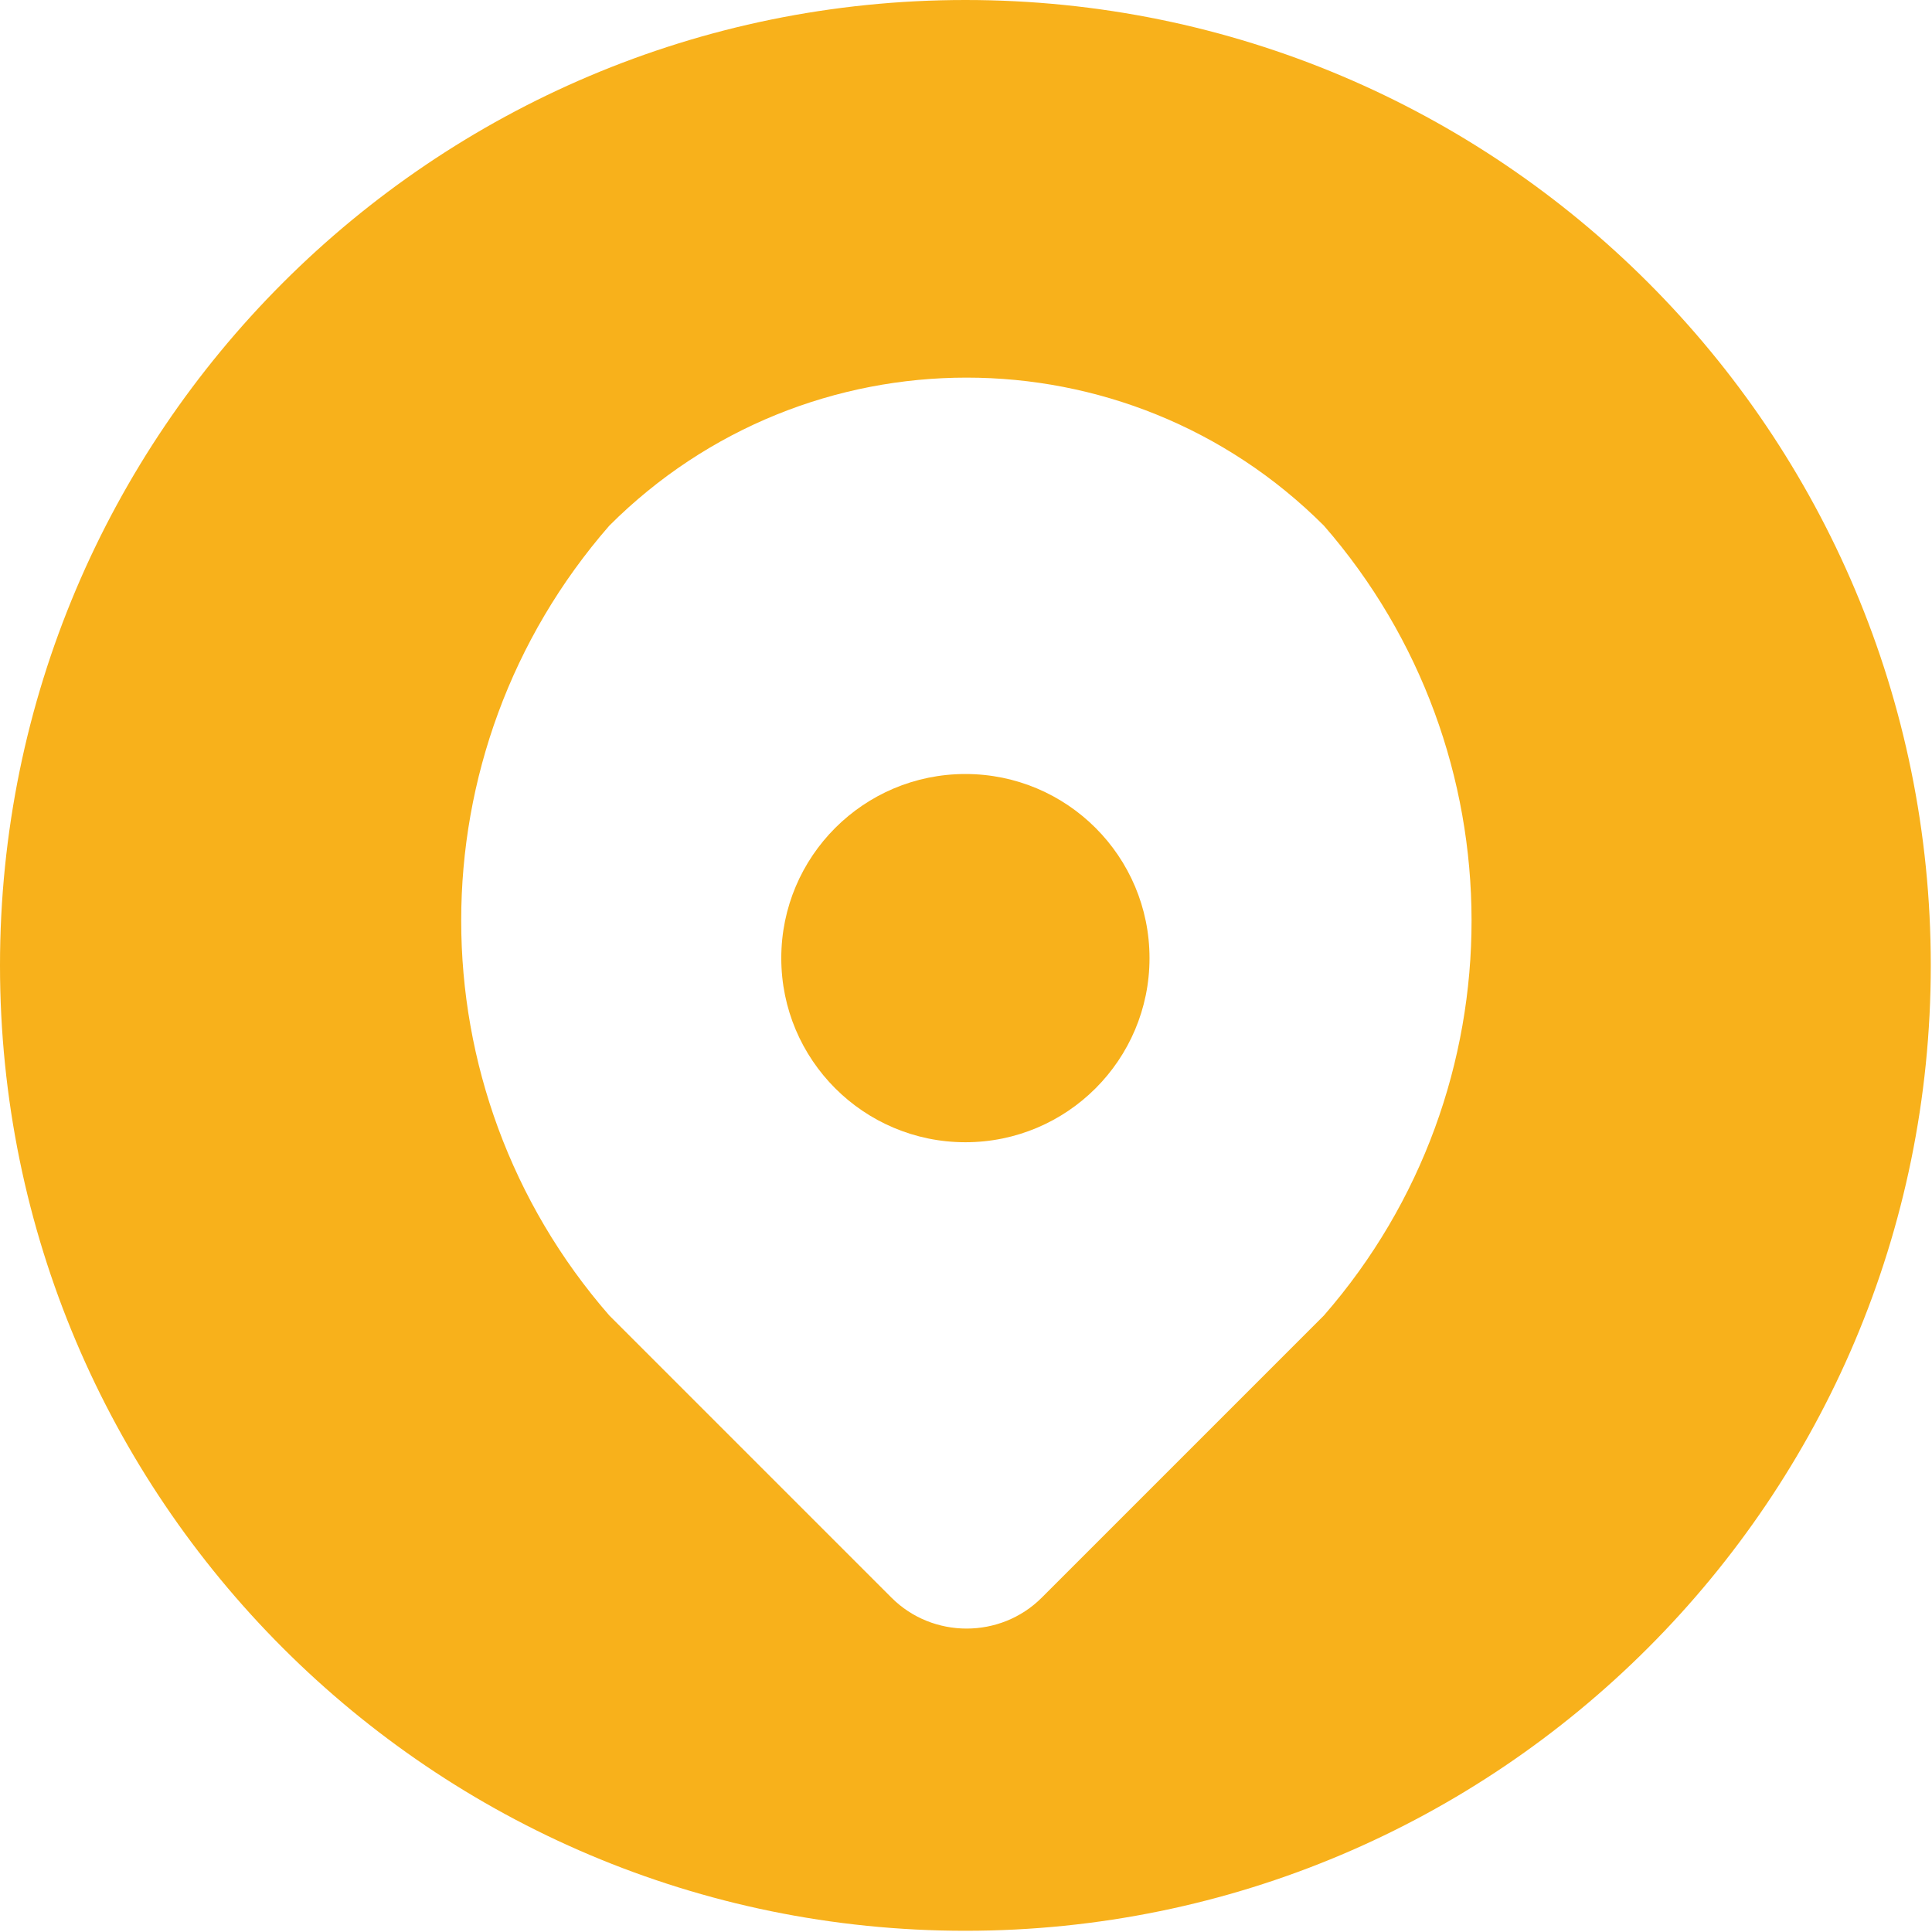 <?xml version="1.0" encoding="utf-8"?>
<!-- Generator: Adobe Illustrator 25.0.0, SVG Export Plug-In . SVG Version: 6.00 Build 0)  -->
<svg version="1.1" id="圖層_1" xmlns="http://www.w3.org/2000/svg" xmlns:xlink="http://www.w3.org/1999/xlink" x="0px" y="0px"
	 viewBox="0 0 15.95 15.95" style="enable-background:new 0 0 15.95 15.95;" xml:space="preserve">
<style type="text/css">
	.st0{fill:#F8B11B;}
</style>
<path id="Path_397" class="st0" d="M7.97,0C3.57,0,0,3.57,0,7.97s3.57,7.97,7.97,7.97s7.97-3.57,7.97-7.97S12.38,0,7.97,0
	C7.97,0,7.97,0,7.97,0z M10.93,10.86l-2.33,2.33c-0.34,0.34-0.9,0.34-1.24,0c0,0,0,0,0,0l-2.33-2.33c-1.63-1.87-1.63-4.65,0-6.52
	l0,0c1.63-1.63,4.27-1.63,5.9,0l0,0C12.55,6.2,12.56,8.99,10.93,10.86z"/>
<circle id="Ellipse_2" class="st0" cx="7.97" cy="7.91" r="1.52"/>
</svg>
